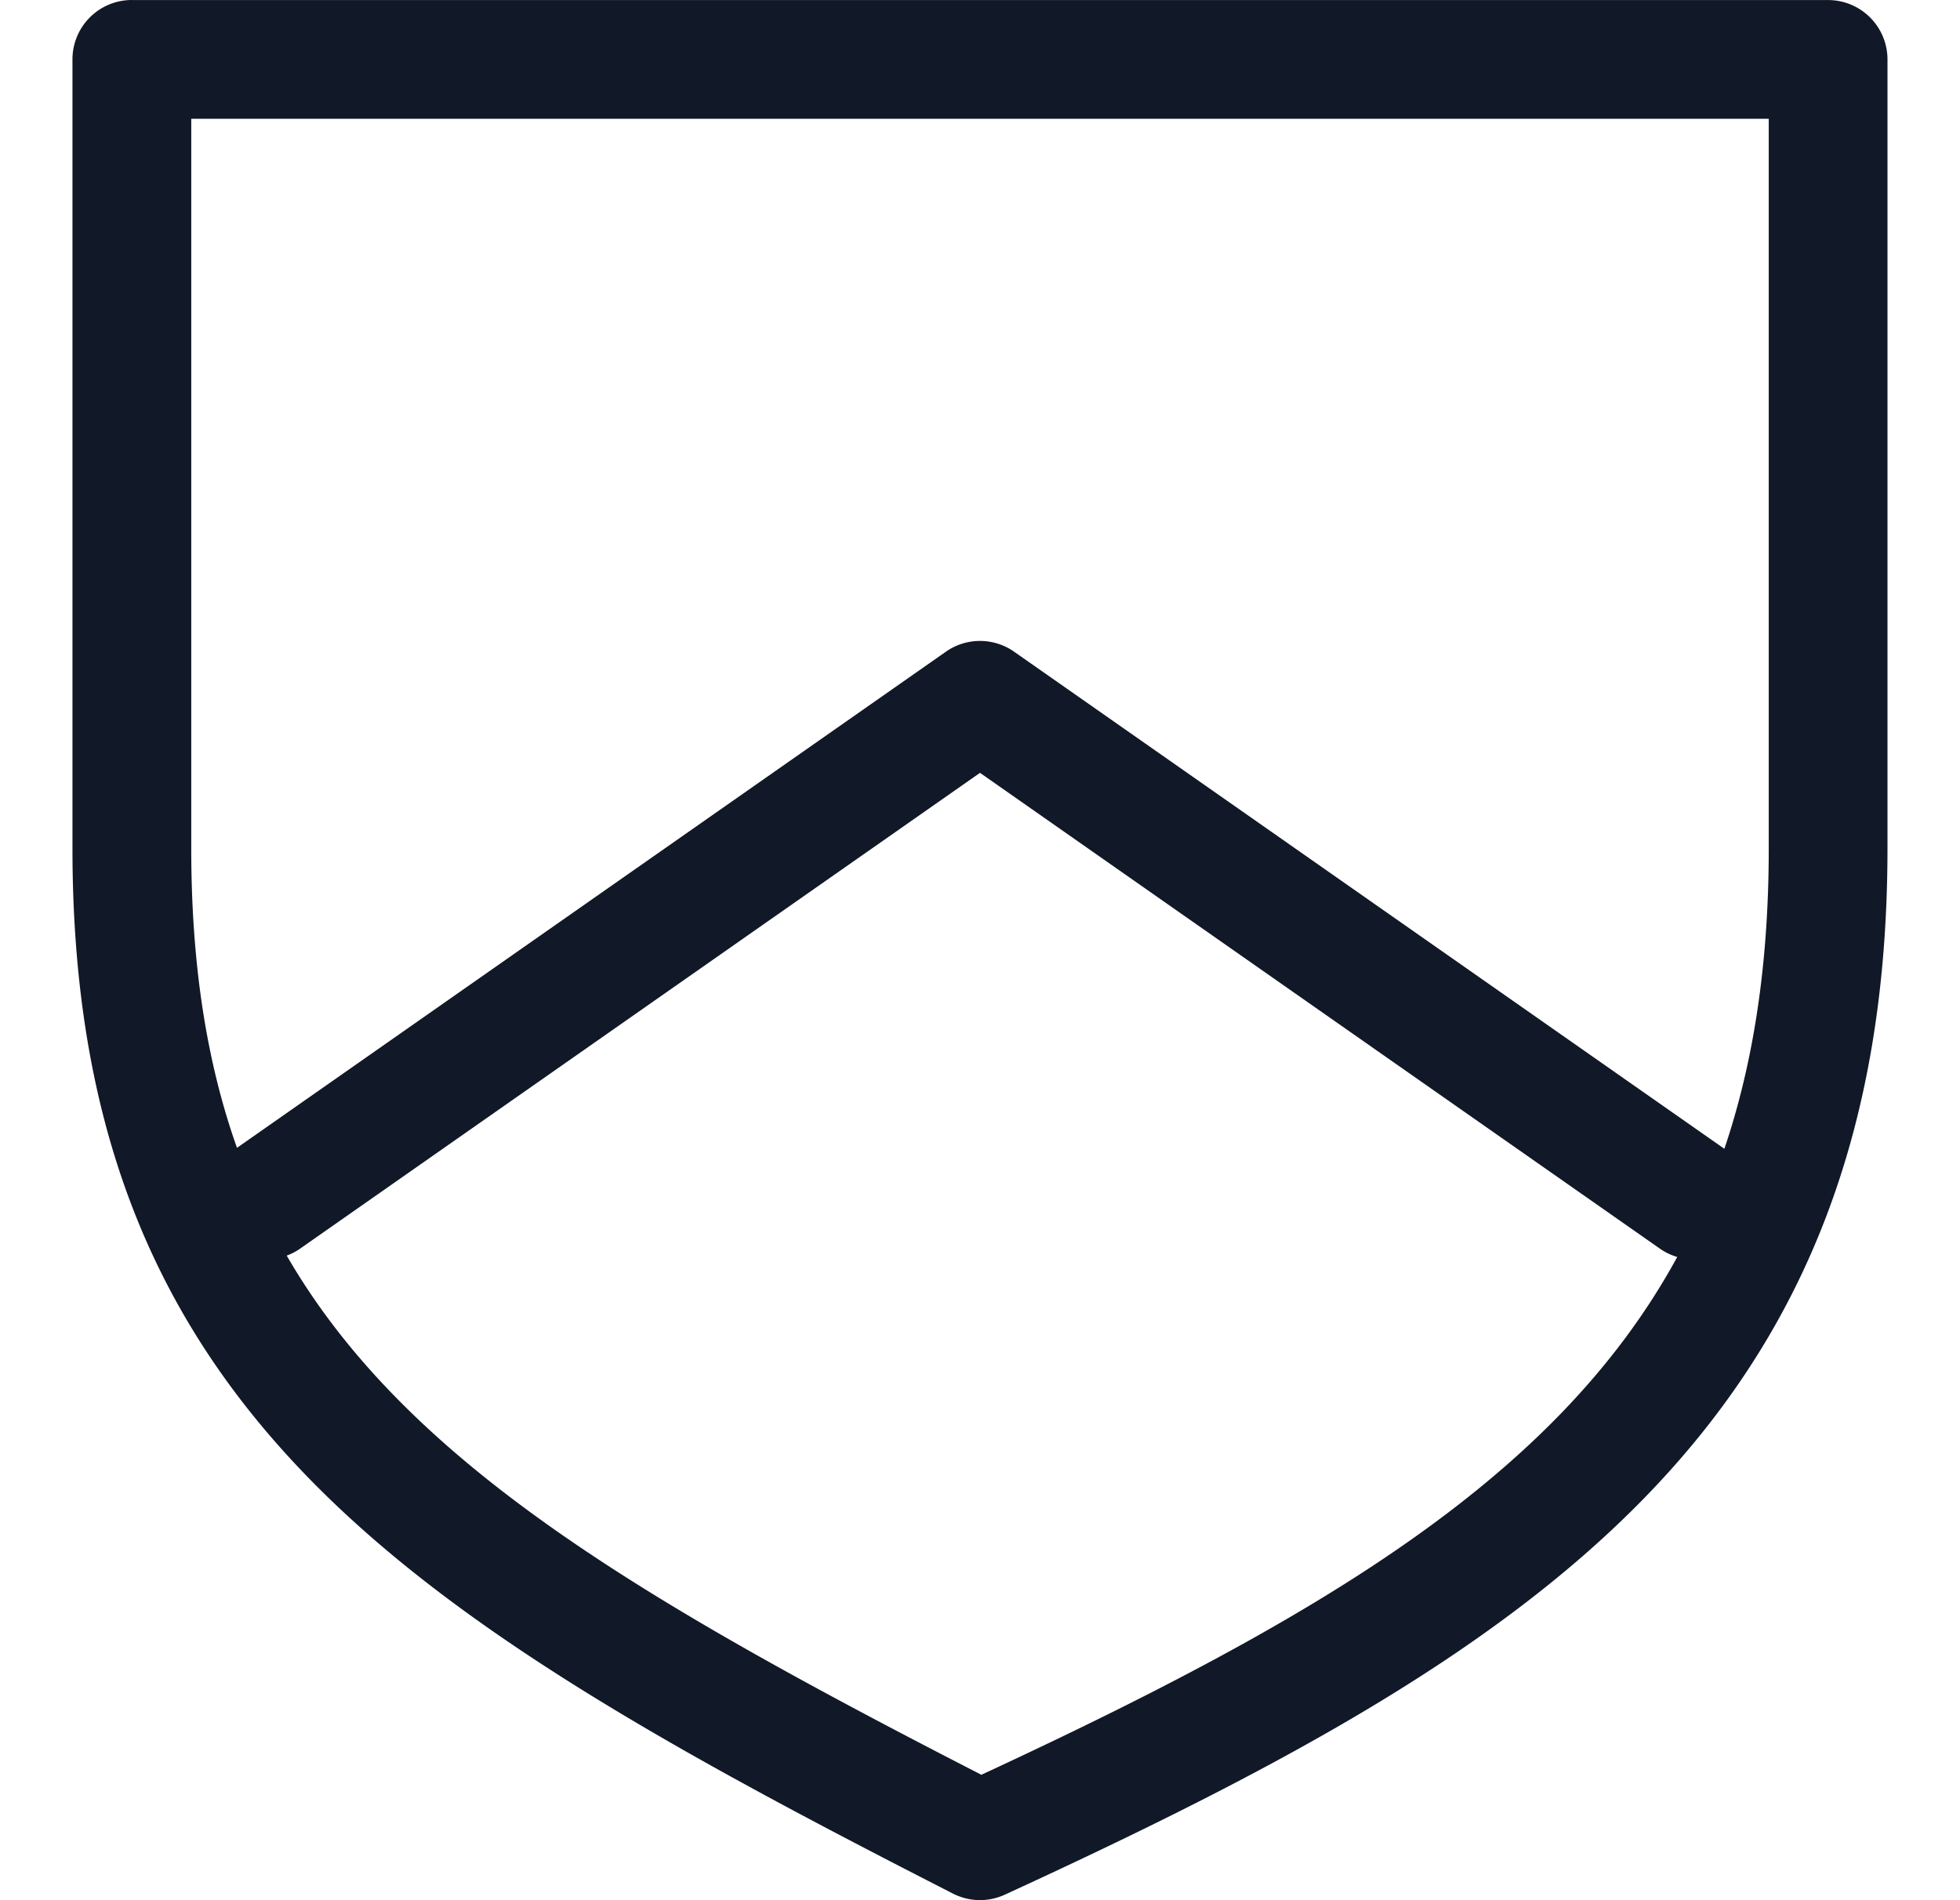 <svg xmlns="http://www.w3.org/2000/svg" width="33" height="32" fill="none" viewBox="0 0 33 32"><path fill="#111827" fill-rule="evenodd" d="M2.22 0a1 1 0 0 0-1 1h1-1v13.284c0 4.648 1.353 7.91 3.973 10.603 2.554 2.625 6.275 4.663 10.852 7.002a1 1 0 0 0 .873.018c4.482-2.06 8.211-4.038 10.804-6.718 2.648-2.736 4.057-6.143 4.057-10.905V1.001a1 1 0 0 0-1-1H2.22m1 4.33V2h26.56v12.284c0 1.951-.257 3.612-.747 5.062l-11.96-8.372a1 1 0 0 0-1.146 0L3.99 19.33c-.508-1.431-.77-3.08-.77-5.045zm1.608 16.815c.492.85 1.093 1.622 1.799 2.348 2.214 2.276 5.49 4.132 9.896 6.394 4.27-1.981 7.533-3.785 9.762-6.088.773-.8 1.427-1.665 1.954-2.632a1 1 0 0 1-.294-.142L16.5 13.015 5.055 21.026a1 1 0 0 1-.227.119" clip-rule="evenodd"/></svg>